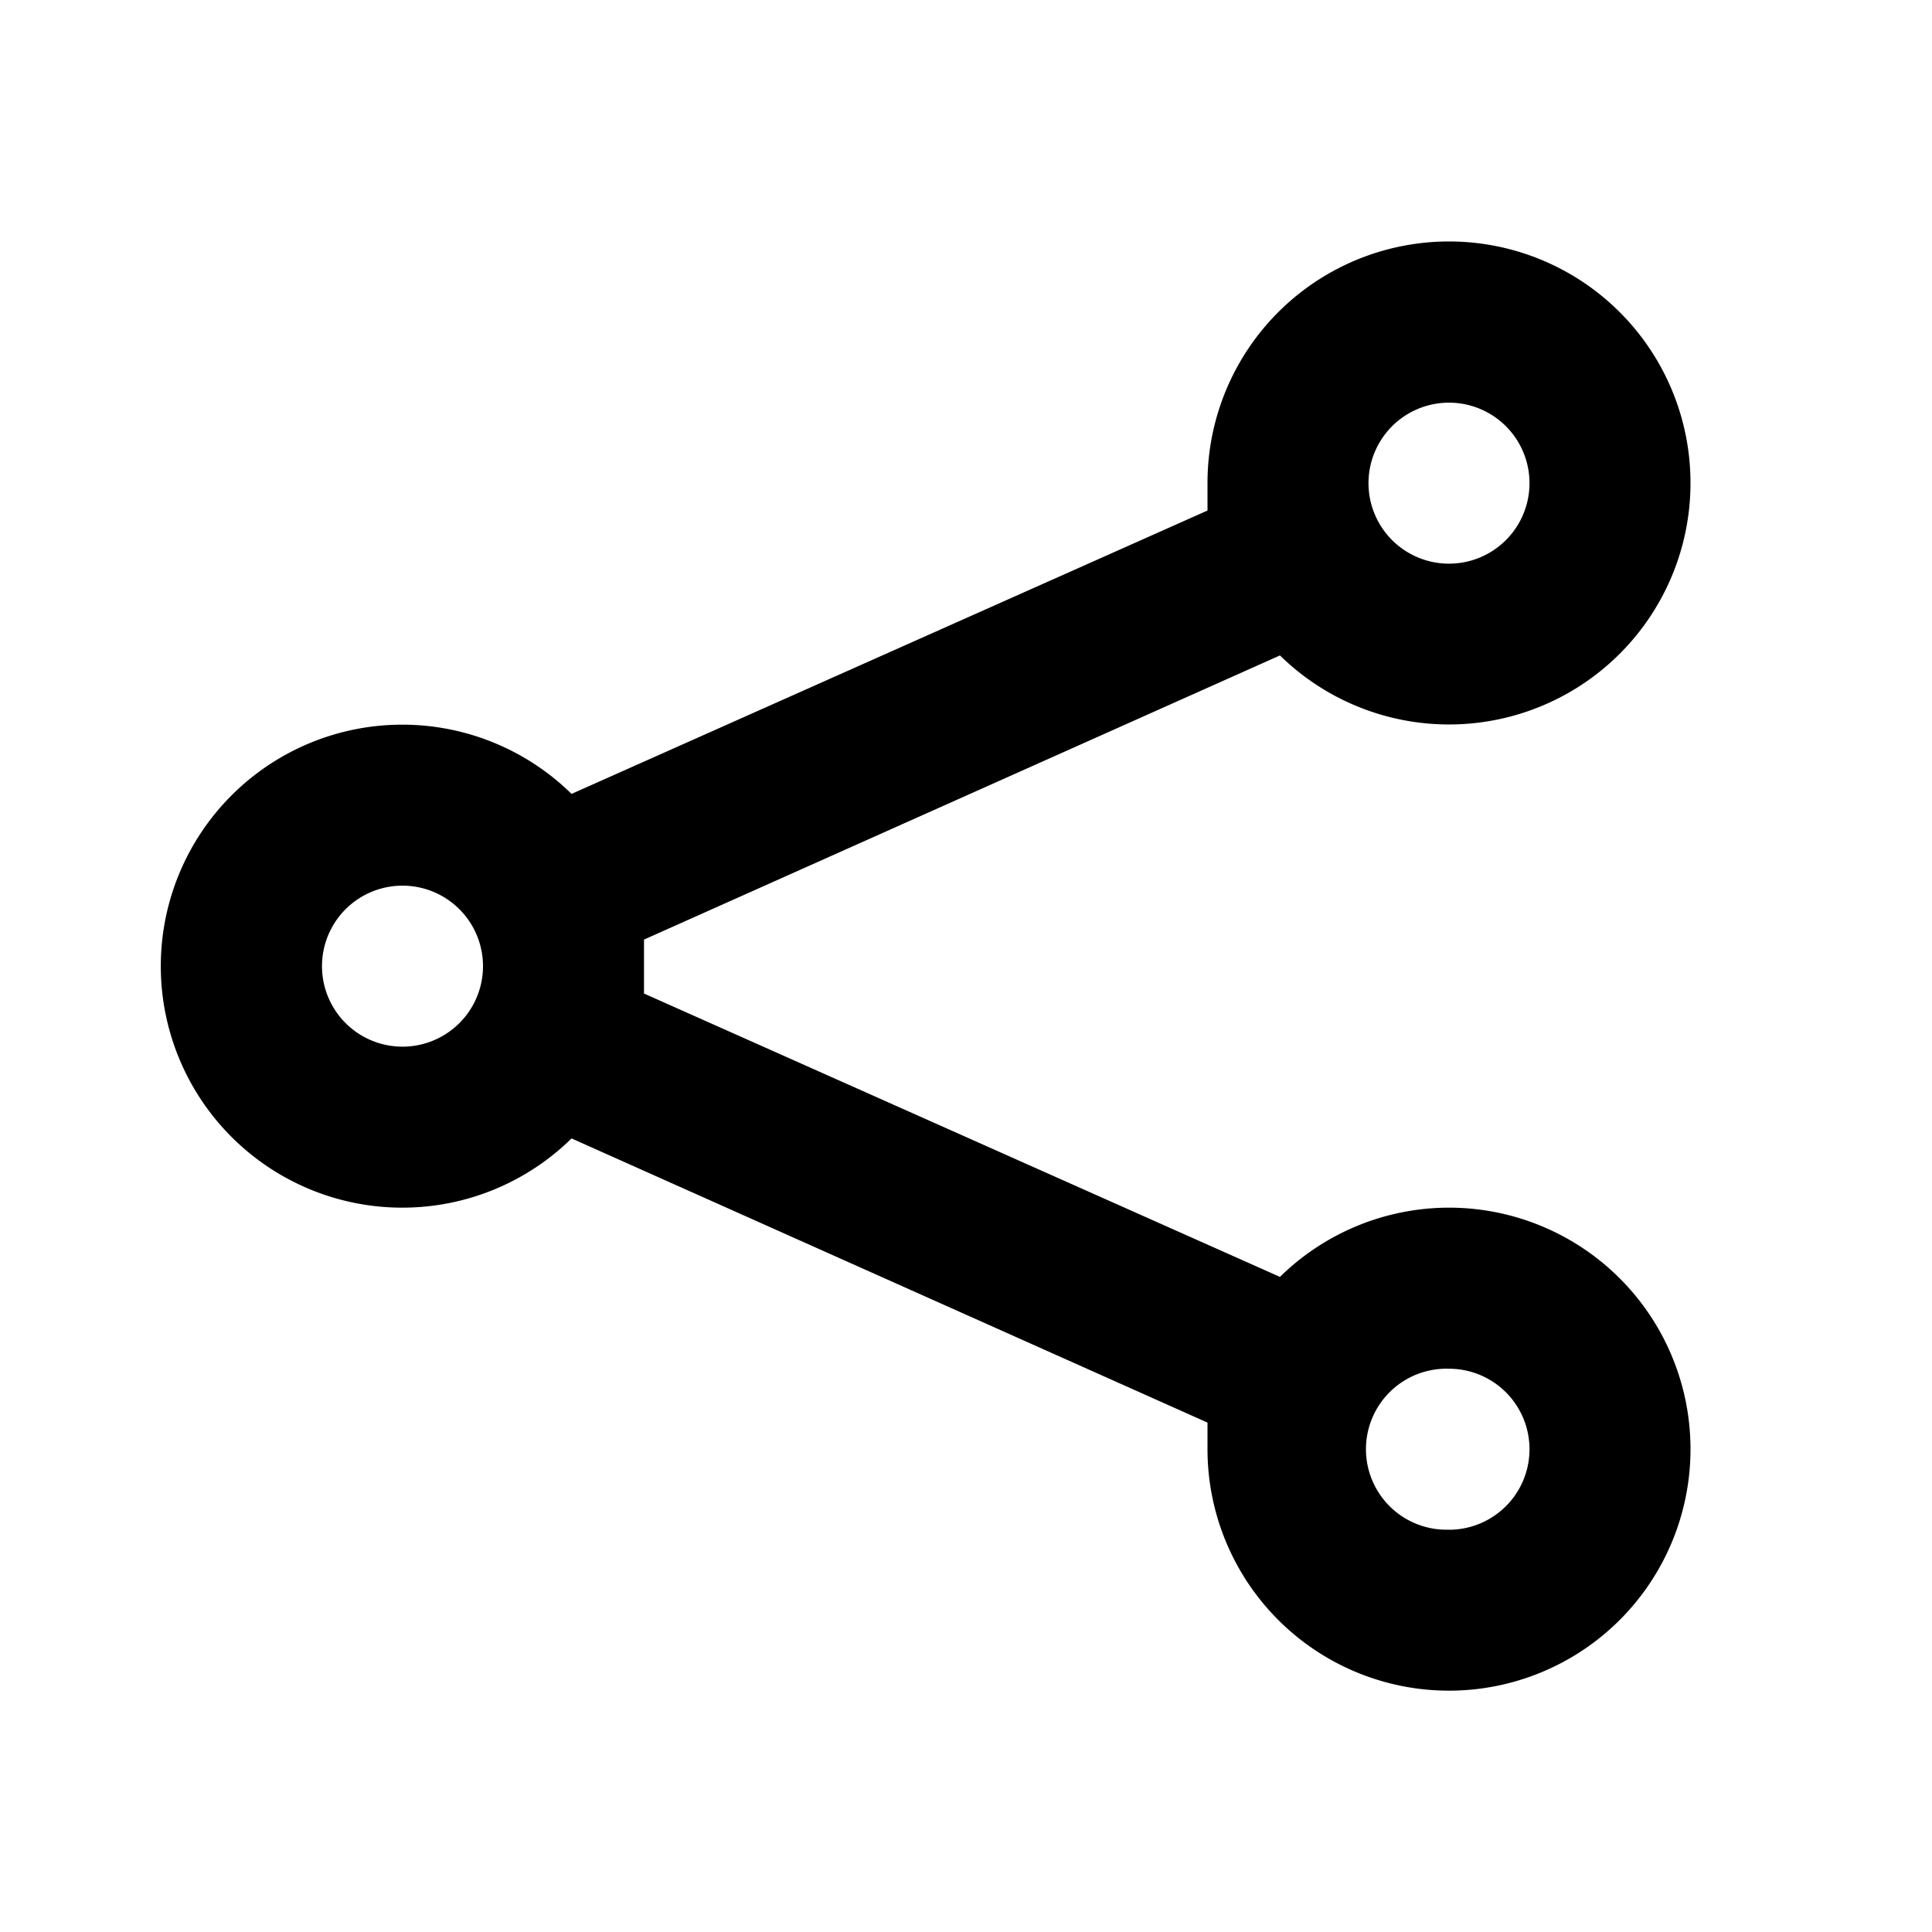 <svg width="46" height="46" fill="currentColor" viewBox="0 0 24 24" xmlns="http://www.w3.org/2000/svg">
  <path d="M18 15.002a3 3 0 0 0-2.1.86L8 12.342v-.67l7.9-3.53a3 3 0 1 0-.9-2.14v.34l-7.9 3.52a3 3 0 1 0 0 4.28l7.9 3.53v.33a3 3 0 1 0 3-3Zm0-10a1 1 0 1 1 0 2 1 1 0 0 1 0-2Zm-13 8a1 1 0 1 1 0-2 1 1 0 0 1 0 2Zm13 6a1 1 0 1 1 0-1.999 1 1 0 0 1 0 2Z"></path>
</svg>